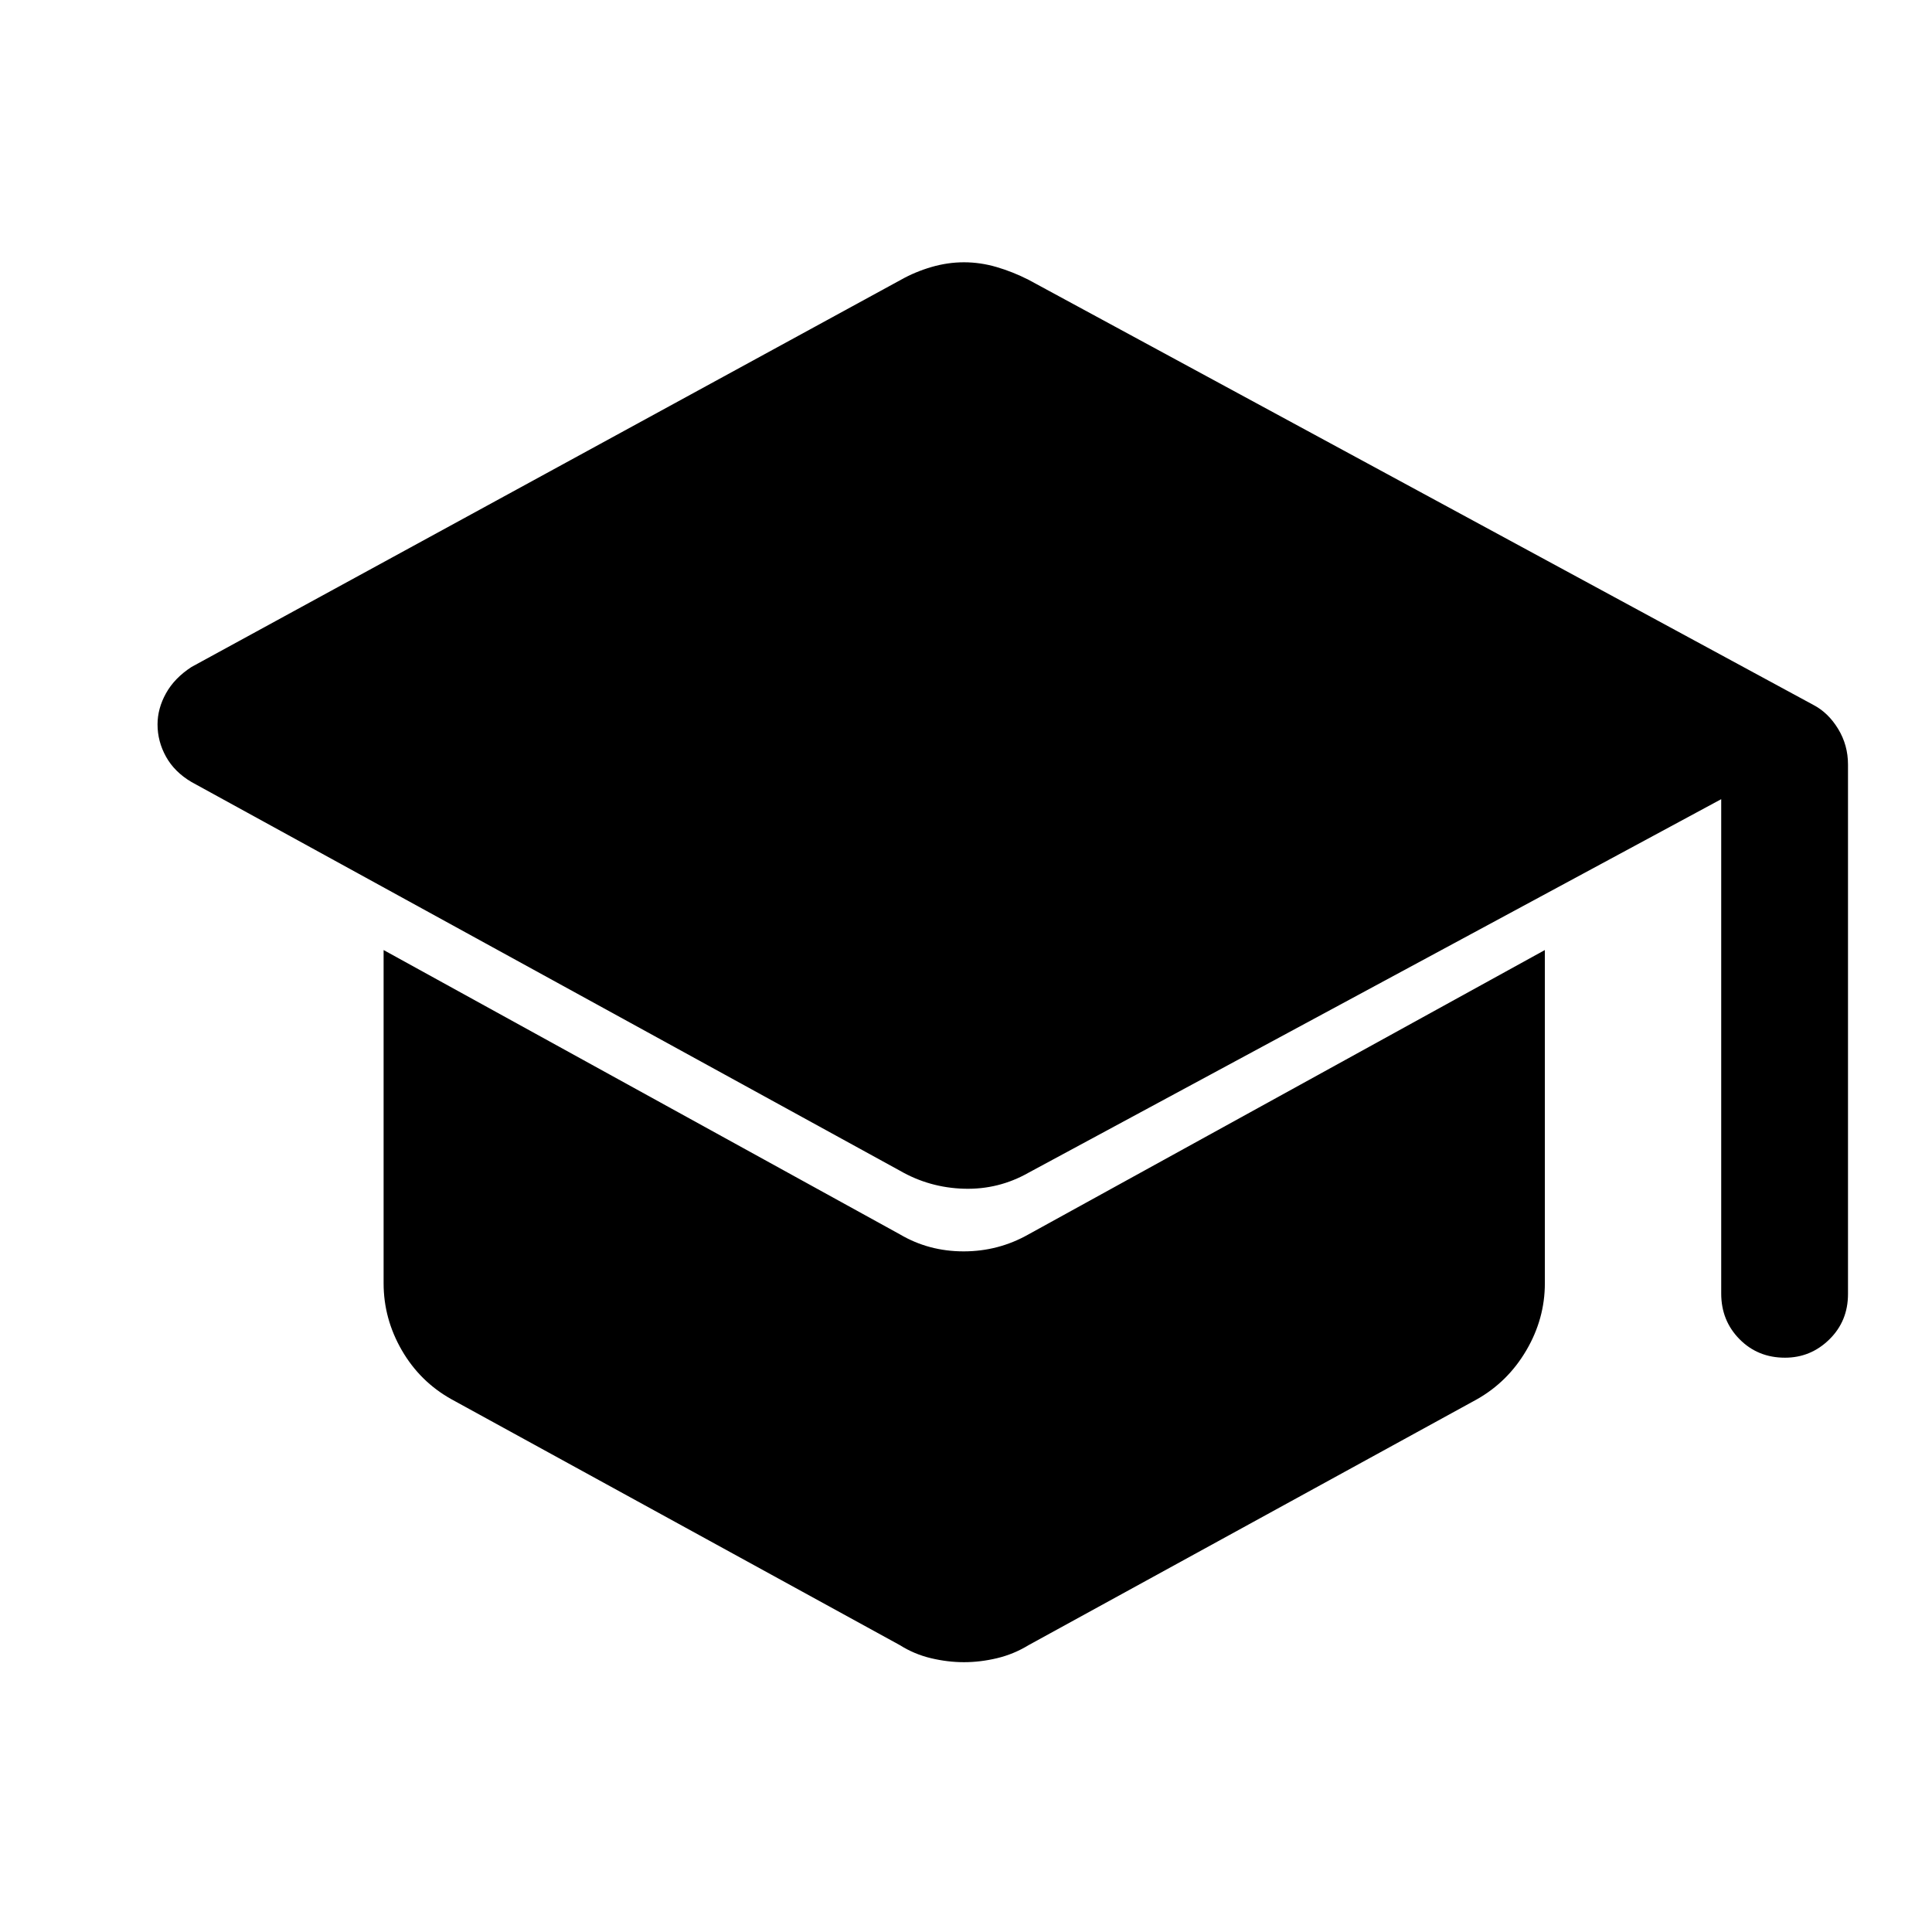 <svg xmlns="http://www.w3.org/2000/svg" height="48" viewBox="0 -960 960 960" width="48"><path d="M855.26-317.24v-245.65L511.07-377.28q-14.92 8.45-32.07 7.95-17.15-.5-31.83-8.95l-352-193.13q-8.45-4.98-12.67-12.58-4.22-7.6-4.22-16.04 0-7.93 4.22-15.5 4.22-7.58 12.67-13.06l352.5-192.39q7.09-3.98 15.17-6.34 8.07-2.35 16.16-2.35t16.16 2.35q8.08 2.36 15.91 6.34L901.11-609.7q7.34 3.84 12.24 11.87 4.91 8.04 4.91 17.72V-317q0 13.45-9.26 22.54t-22.04 9.09q-13.53 0-22.61-9.21-9.09-9.21-9.09-22.66ZM447.17-142.52 224.41-264.67q-15.65-8.7-24.73-24.36-9.07-15.67-9.07-33.32v-165.58l256.56 141.28q14.33 8.45 31.66 8.45 17.32 0 32.24-8.45l256.56-141.28v165.58q0 17.65-9.2 33.32-9.19 15.66-24.6 24.36L511.07-142.52q-7.33 4.48-15.66 6.47-8.32 1.98-16.41 1.98t-16.41-1.98q-8.33-1.99-15.42-6.47Z"/></svg>